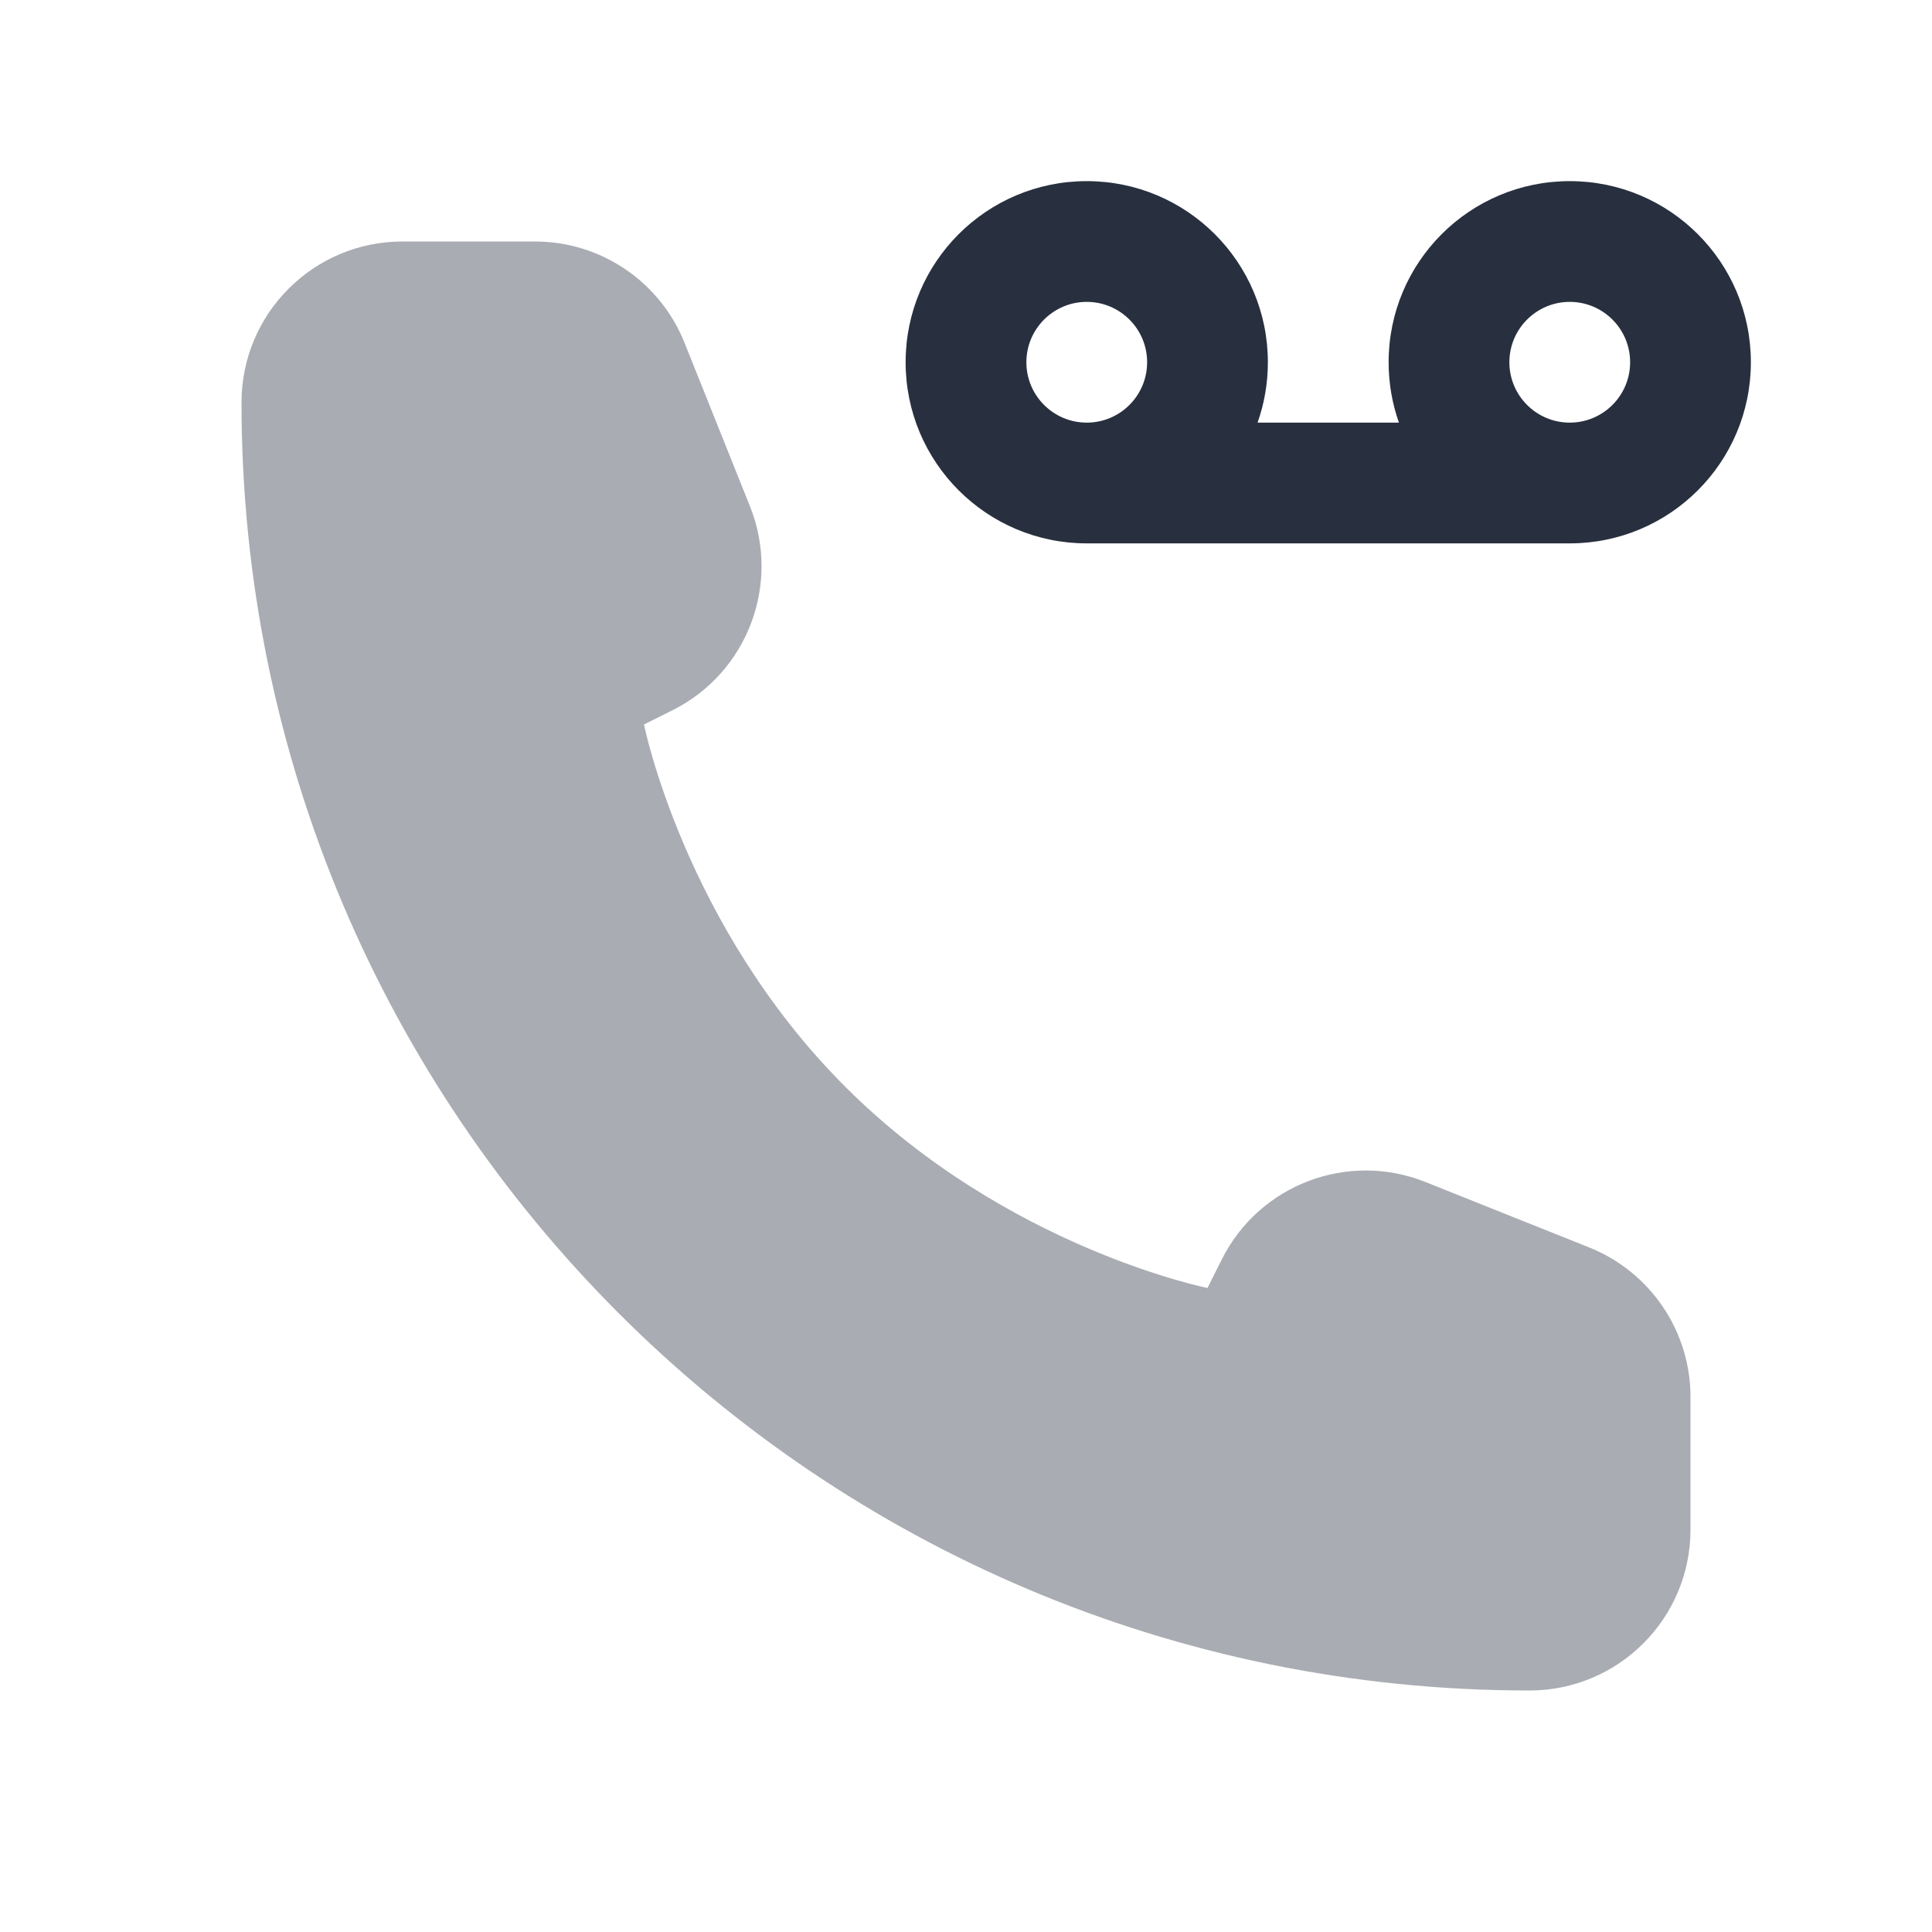 <svg width="24" height="24" viewBox="0 0 24 24" fill="none" xmlns="http://www.w3.org/2000/svg">
<path fill-rule="evenodd" clip-rule="evenodd" d="M13.5 3.75C13.086 3.75 12.75 4.086 12.75 4.5C12.75 4.914 13.086 5.25 13.5 5.25C13.914 5.25 14.25 4.914 14.25 4.5C14.25 4.086 13.914 3.75 13.5 3.75ZM15.622 5.25C15.705 5.015 15.75 4.763 15.75 4.5C15.75 3.257 14.743 2.25 13.5 2.25C12.257 2.25 11.25 3.257 11.25 4.5C11.25 5.743 12.257 6.75 13.5 6.75H19.5C20.743 6.75 21.75 5.743 21.75 4.5C21.75 3.257 20.743 2.25 19.5 2.25C18.257 2.25 17.25 3.257 17.25 4.5C17.25 4.763 17.295 5.015 17.378 5.25H15.622ZM19.5 5.25C19.914 5.25 20.25 4.914 20.25 4.5C20.25 4.086 19.914 3.75 19.5 3.75C19.086 3.75 18.75 4.086 18.75 4.5C18.75 4.914 19.086 5.25 19.5 5.25Z" fill="#28303F"/>
<path opacity="0.4" d="M21 19V17.354C21 16.536 20.502 15.801 19.743 15.497L17.709 14.684C16.743 14.297 15.642 14.716 15.177 15.646L15 16C15 16 12.5 15.5 10.5 13.5C8.5 11.5 8 9 8 9L8.354 8.823C9.284 8.358 9.703 7.257 9.317 6.291L8.503 4.257C8.199 3.498 7.464 3 6.646 3H5C3.895 3 3 3.895 3 5C3 13.837 10.163 21 19 21C20.105 21 21 20.105 21 19Z" fill="#28303F"/>
</svg>
